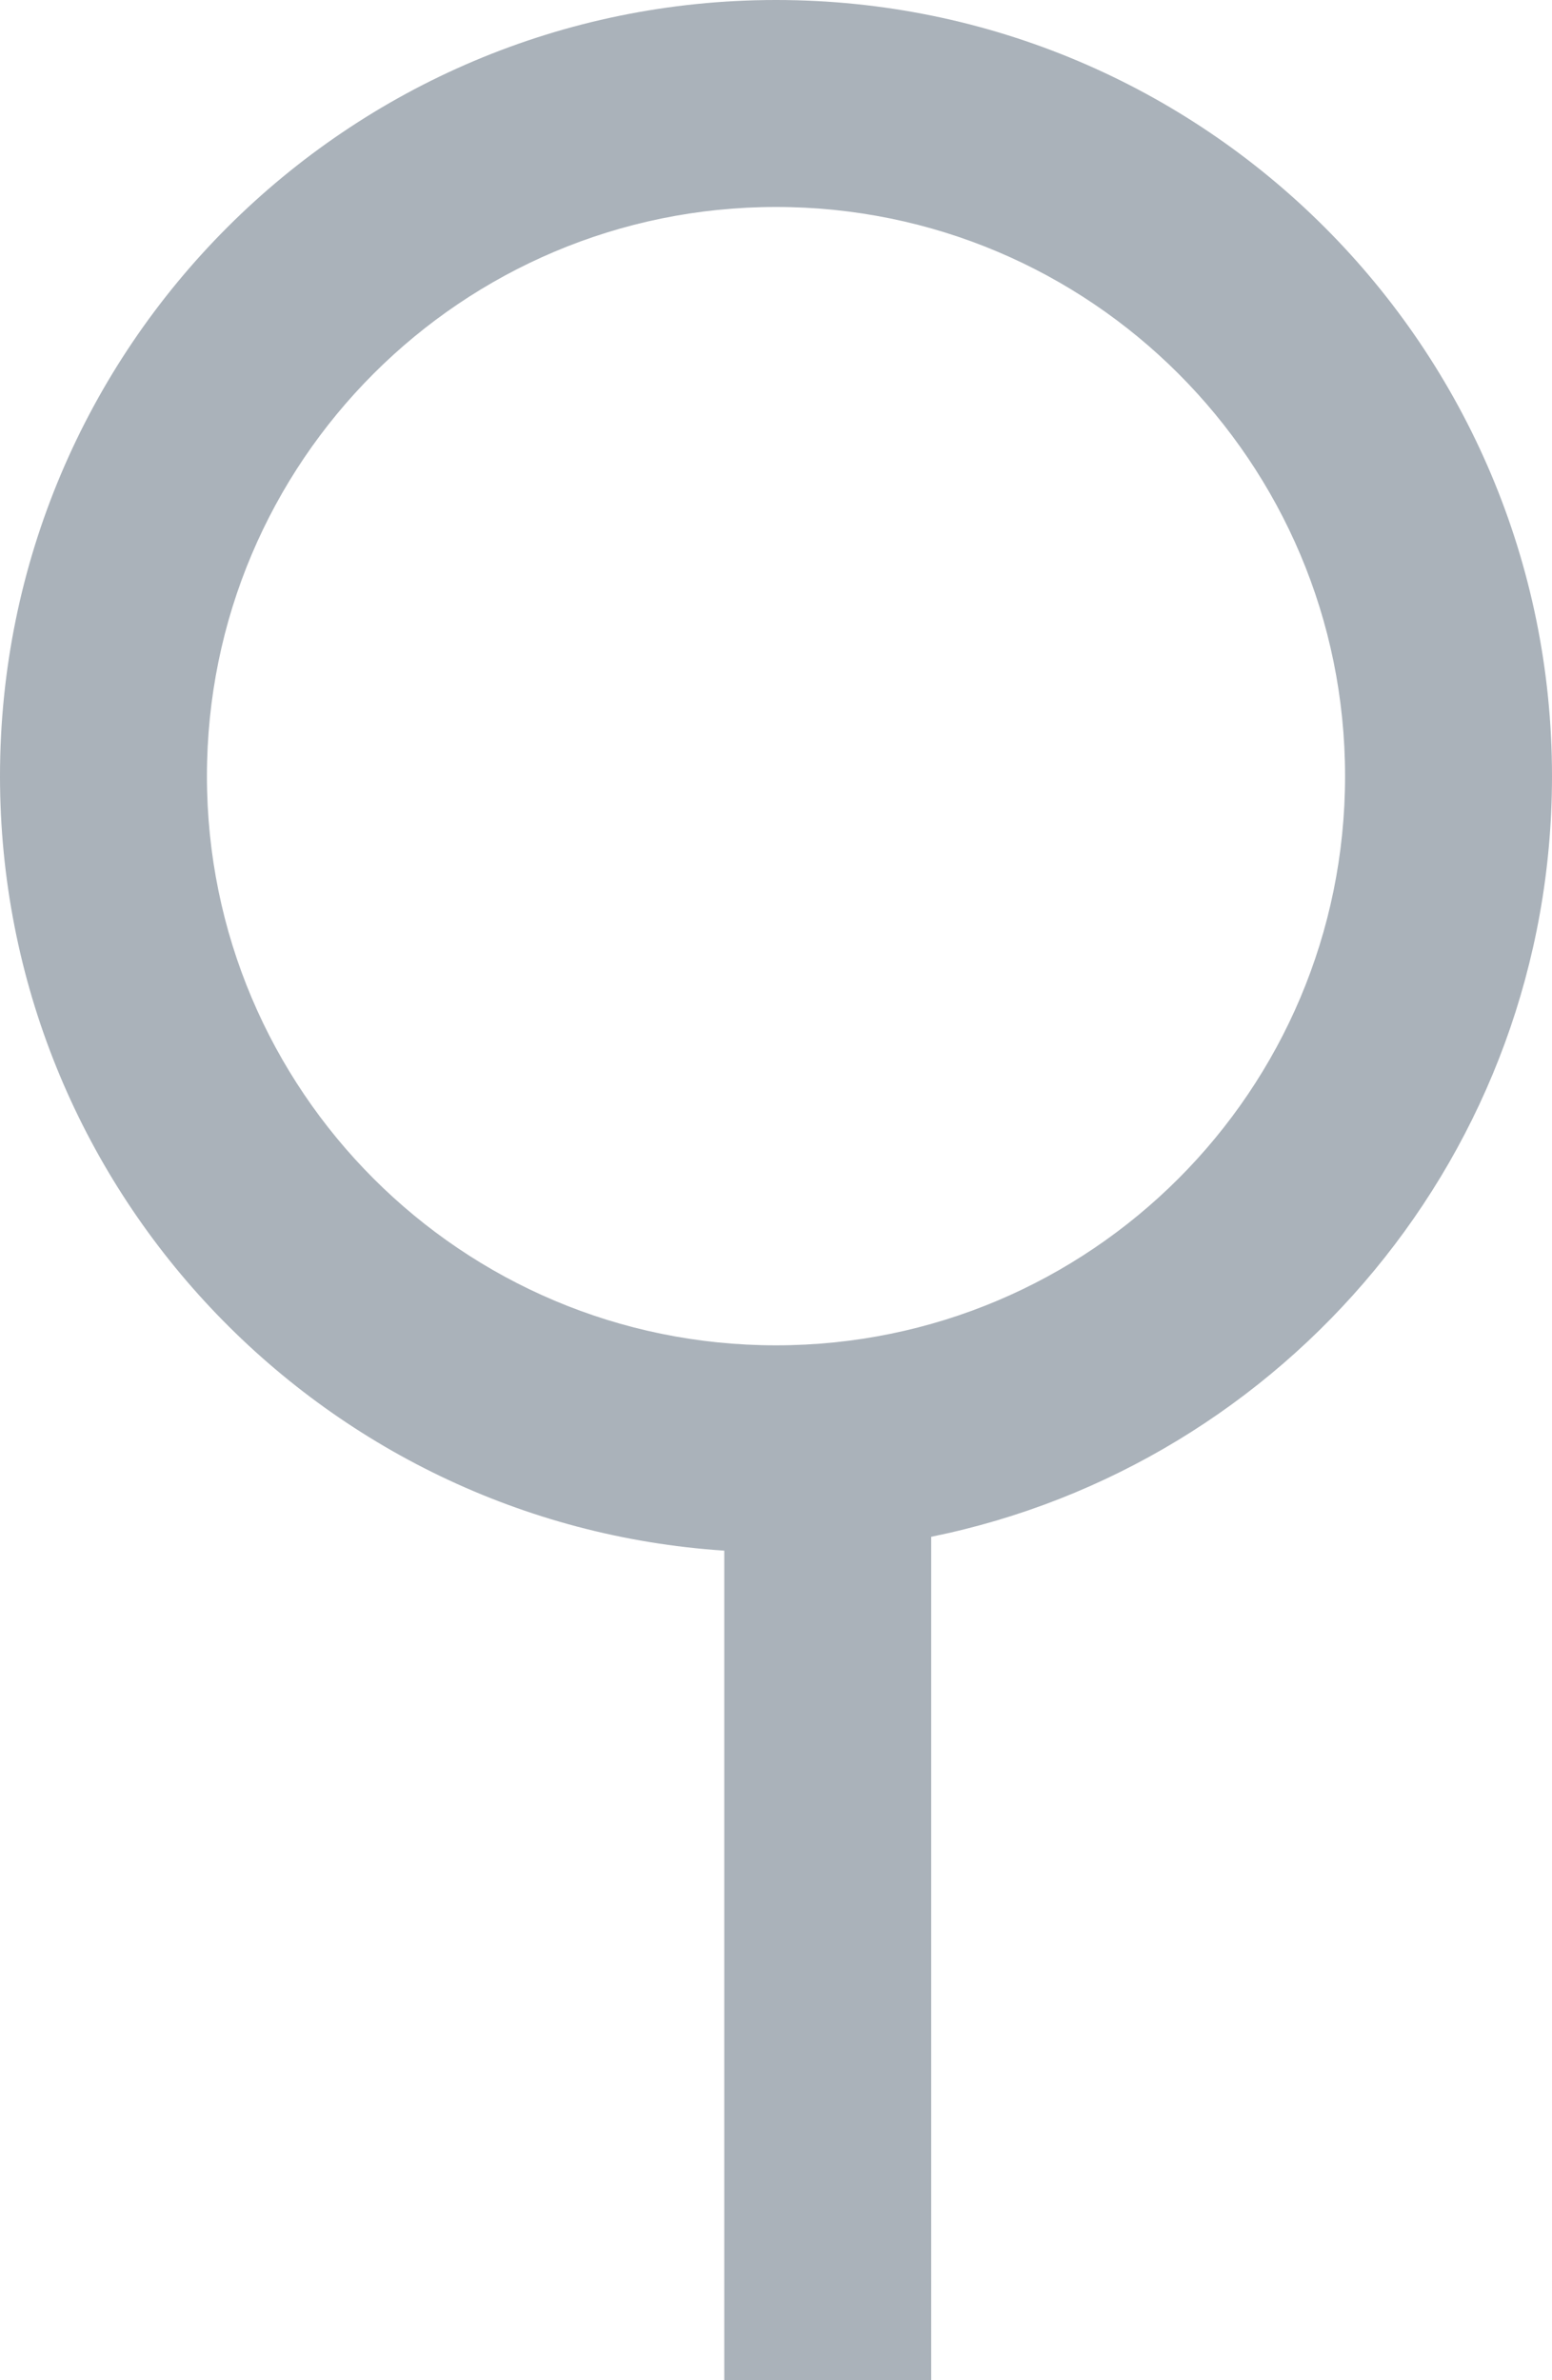 <svg preserveAspectRatio="none" width="100%" height="100%" overflow="visible" style="display: block;" viewBox="0 0 15 23" fill="none" xmlns="http://www.w3.org/2000/svg">
<path id="Shape Copy" fill-rule="evenodd" clip-rule="evenodd" d="M7 14.984C3.091 14.726 0 11.474 0 7.5C0 3.358 3.358 0 7.5 0C11.642 0 15 3.358 15 7.5C15 11.128 12.423 14.155 9 14.85V23H7V14.984ZM7.5 13C10.538 13 13 10.538 13 7.5C13 4.462 10.538 2 7.5 2C4.462 2 2 4.462 2 7.5C2 10.538 4.462 13 7.5 13Z" fill="#AAB2BA"/>
</svg>

